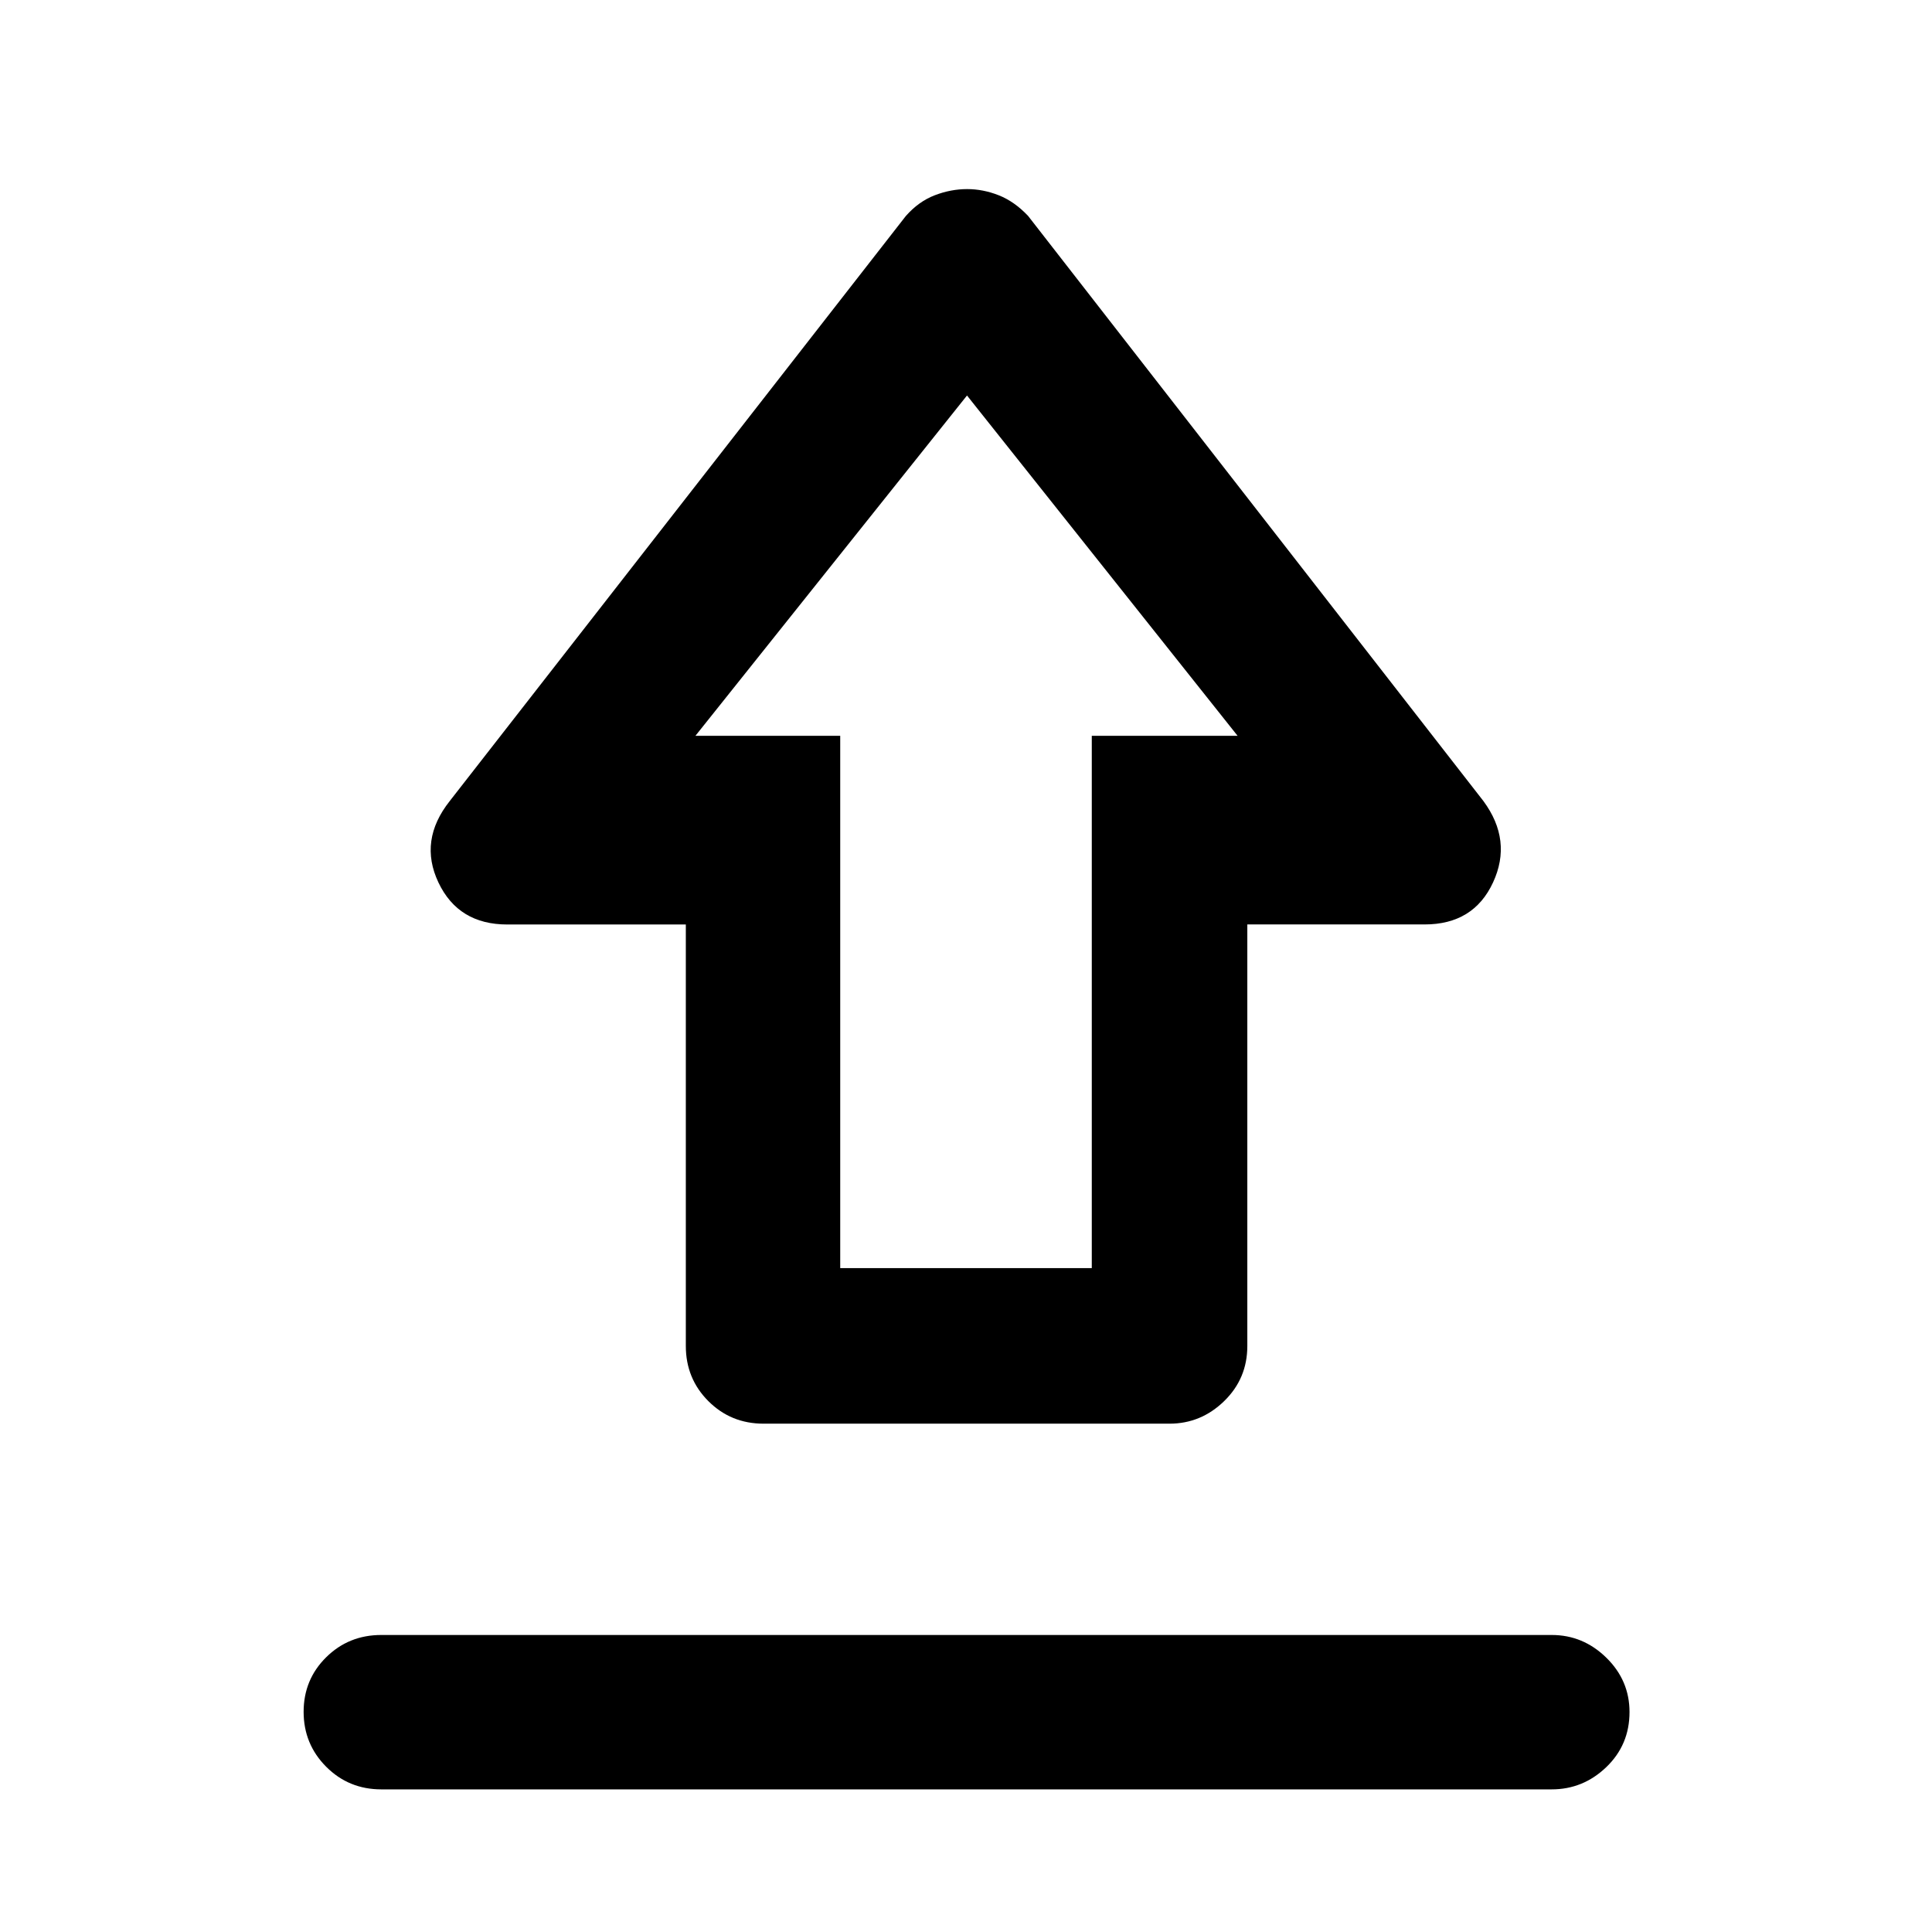 <svg xmlns="http://www.w3.org/2000/svg" height="48" viewBox="0 -960 960 960" width="48"><path d="M189.478-147.587h581.544q15.632 0 27.153 11.289 11.521 11.289 11.521 26.995 0 16.282-11.521 27.358T771.022-70.87H189.478q-16.207 0-27.408-11.252-11.201-11.251-11.201-27.282 0-16.032 11.201-27.108t27.408-11.076Zm189.913-105q-16.207 0-27.408-11.201-11.201-11.202-11.201-27.408v-209.429h-88.717q-24.318 0-34.214-20.883-9.896-20.883 5.626-40.47l226.601-290.663q6.404-7.272 14.402-10.338 7.999-3.065 16.069-3.065 7.897 0 15.696 3.065 7.799 3.066 14.603 10.261l226.24 290.74q14.457 19.587 4.795 40.457t-34.011 20.87h-88.088v209.455q0 16.206-11.522 27.408-11.521 11.201-27.153 11.201H379.391Zm38.109-77.284h125V-594.37h72.456L480.5-763.477 345.544-594.37H417.5v264.499Zm63-264.499Z"/></svg>